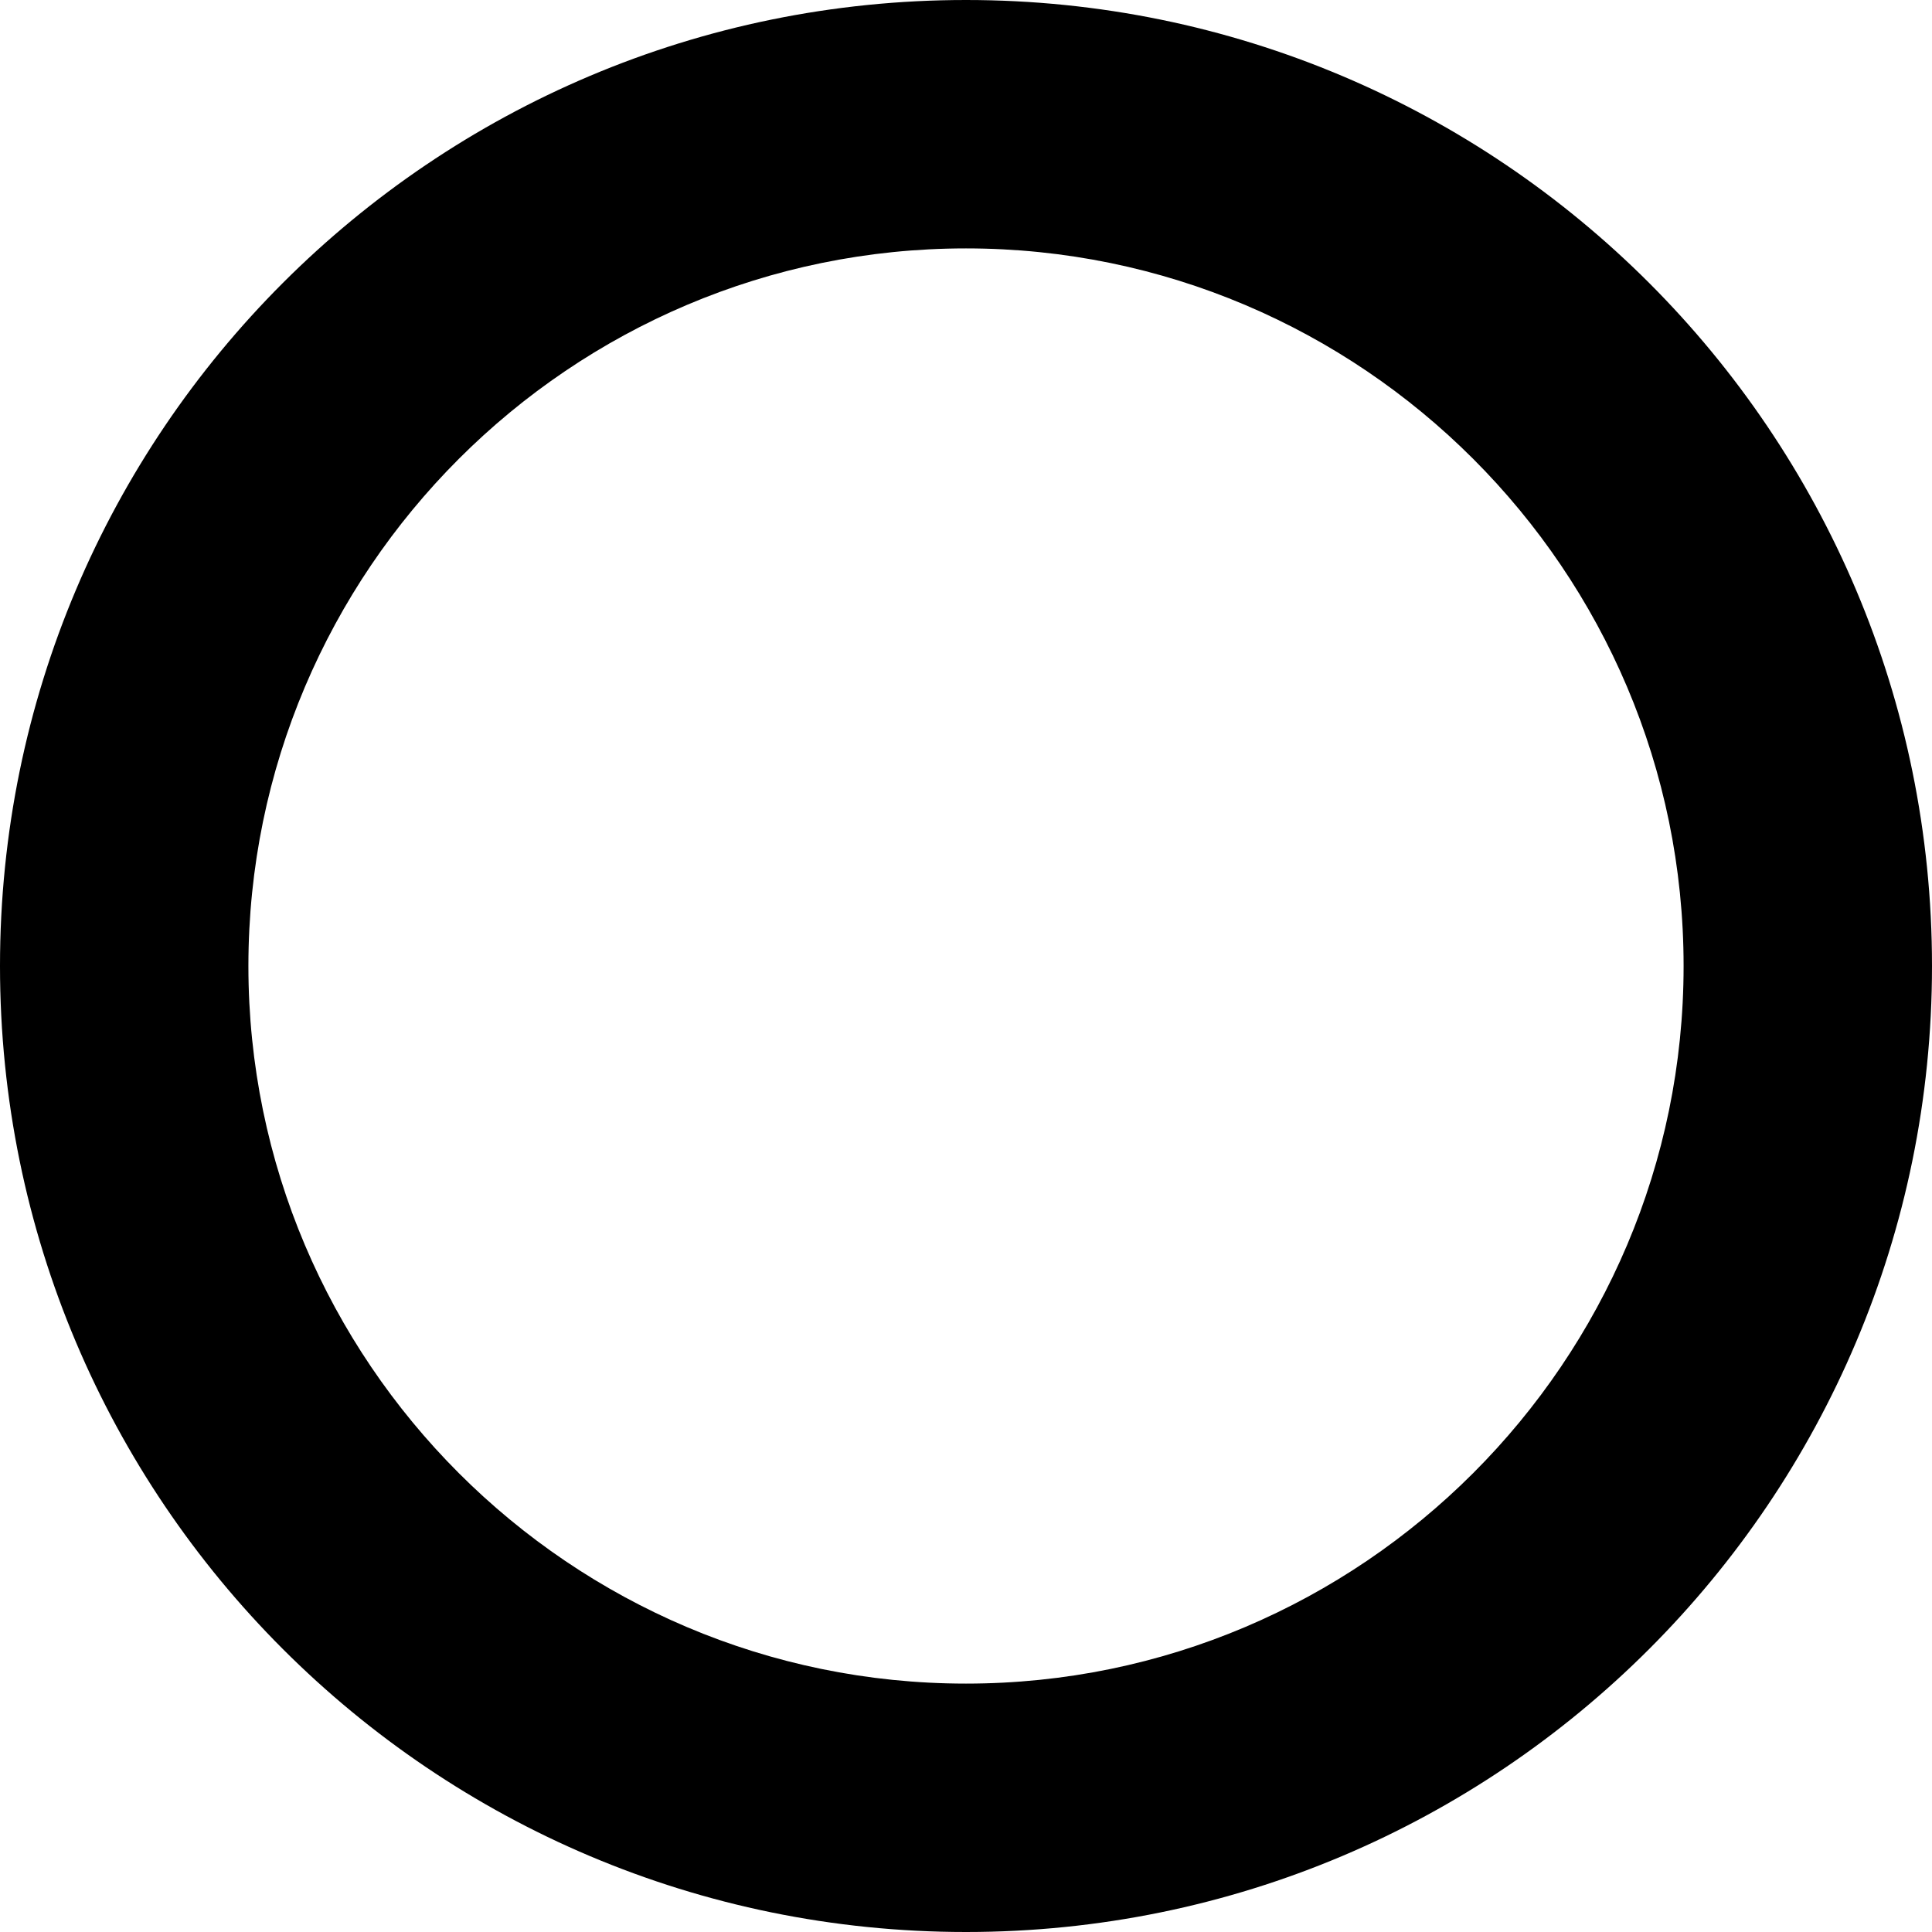 <svg xmlns="http://www.w3.org/2000/svg" width="150" height="150" viewBox="0 0 42 42" version="1.1"><g stroke="none" stroke-width="1" fill="none" fill-rule="evenodd"><g transform="translate(-200, -60)" fill="#000000"><g transform="translate(200, 60)"><path d="M21 36.6L21 36.6C29.6 36.6 36.6 29.6 36.6 21 36.6 12.4 29.6 5.4 21 5.4 12.4 5.4 5.4 12.4 5.4 21 5.4 29.6 12.4 36.6 21 36.6L21 36.6ZM21 42L21 42C9.4 42 0 32.6 0 21 0 9.4 9.4 0 21 0 32.6 0 42 9.4 42 21 42 32.6 32.6 42 21 42L21 42Z"/></g></g></g></svg>